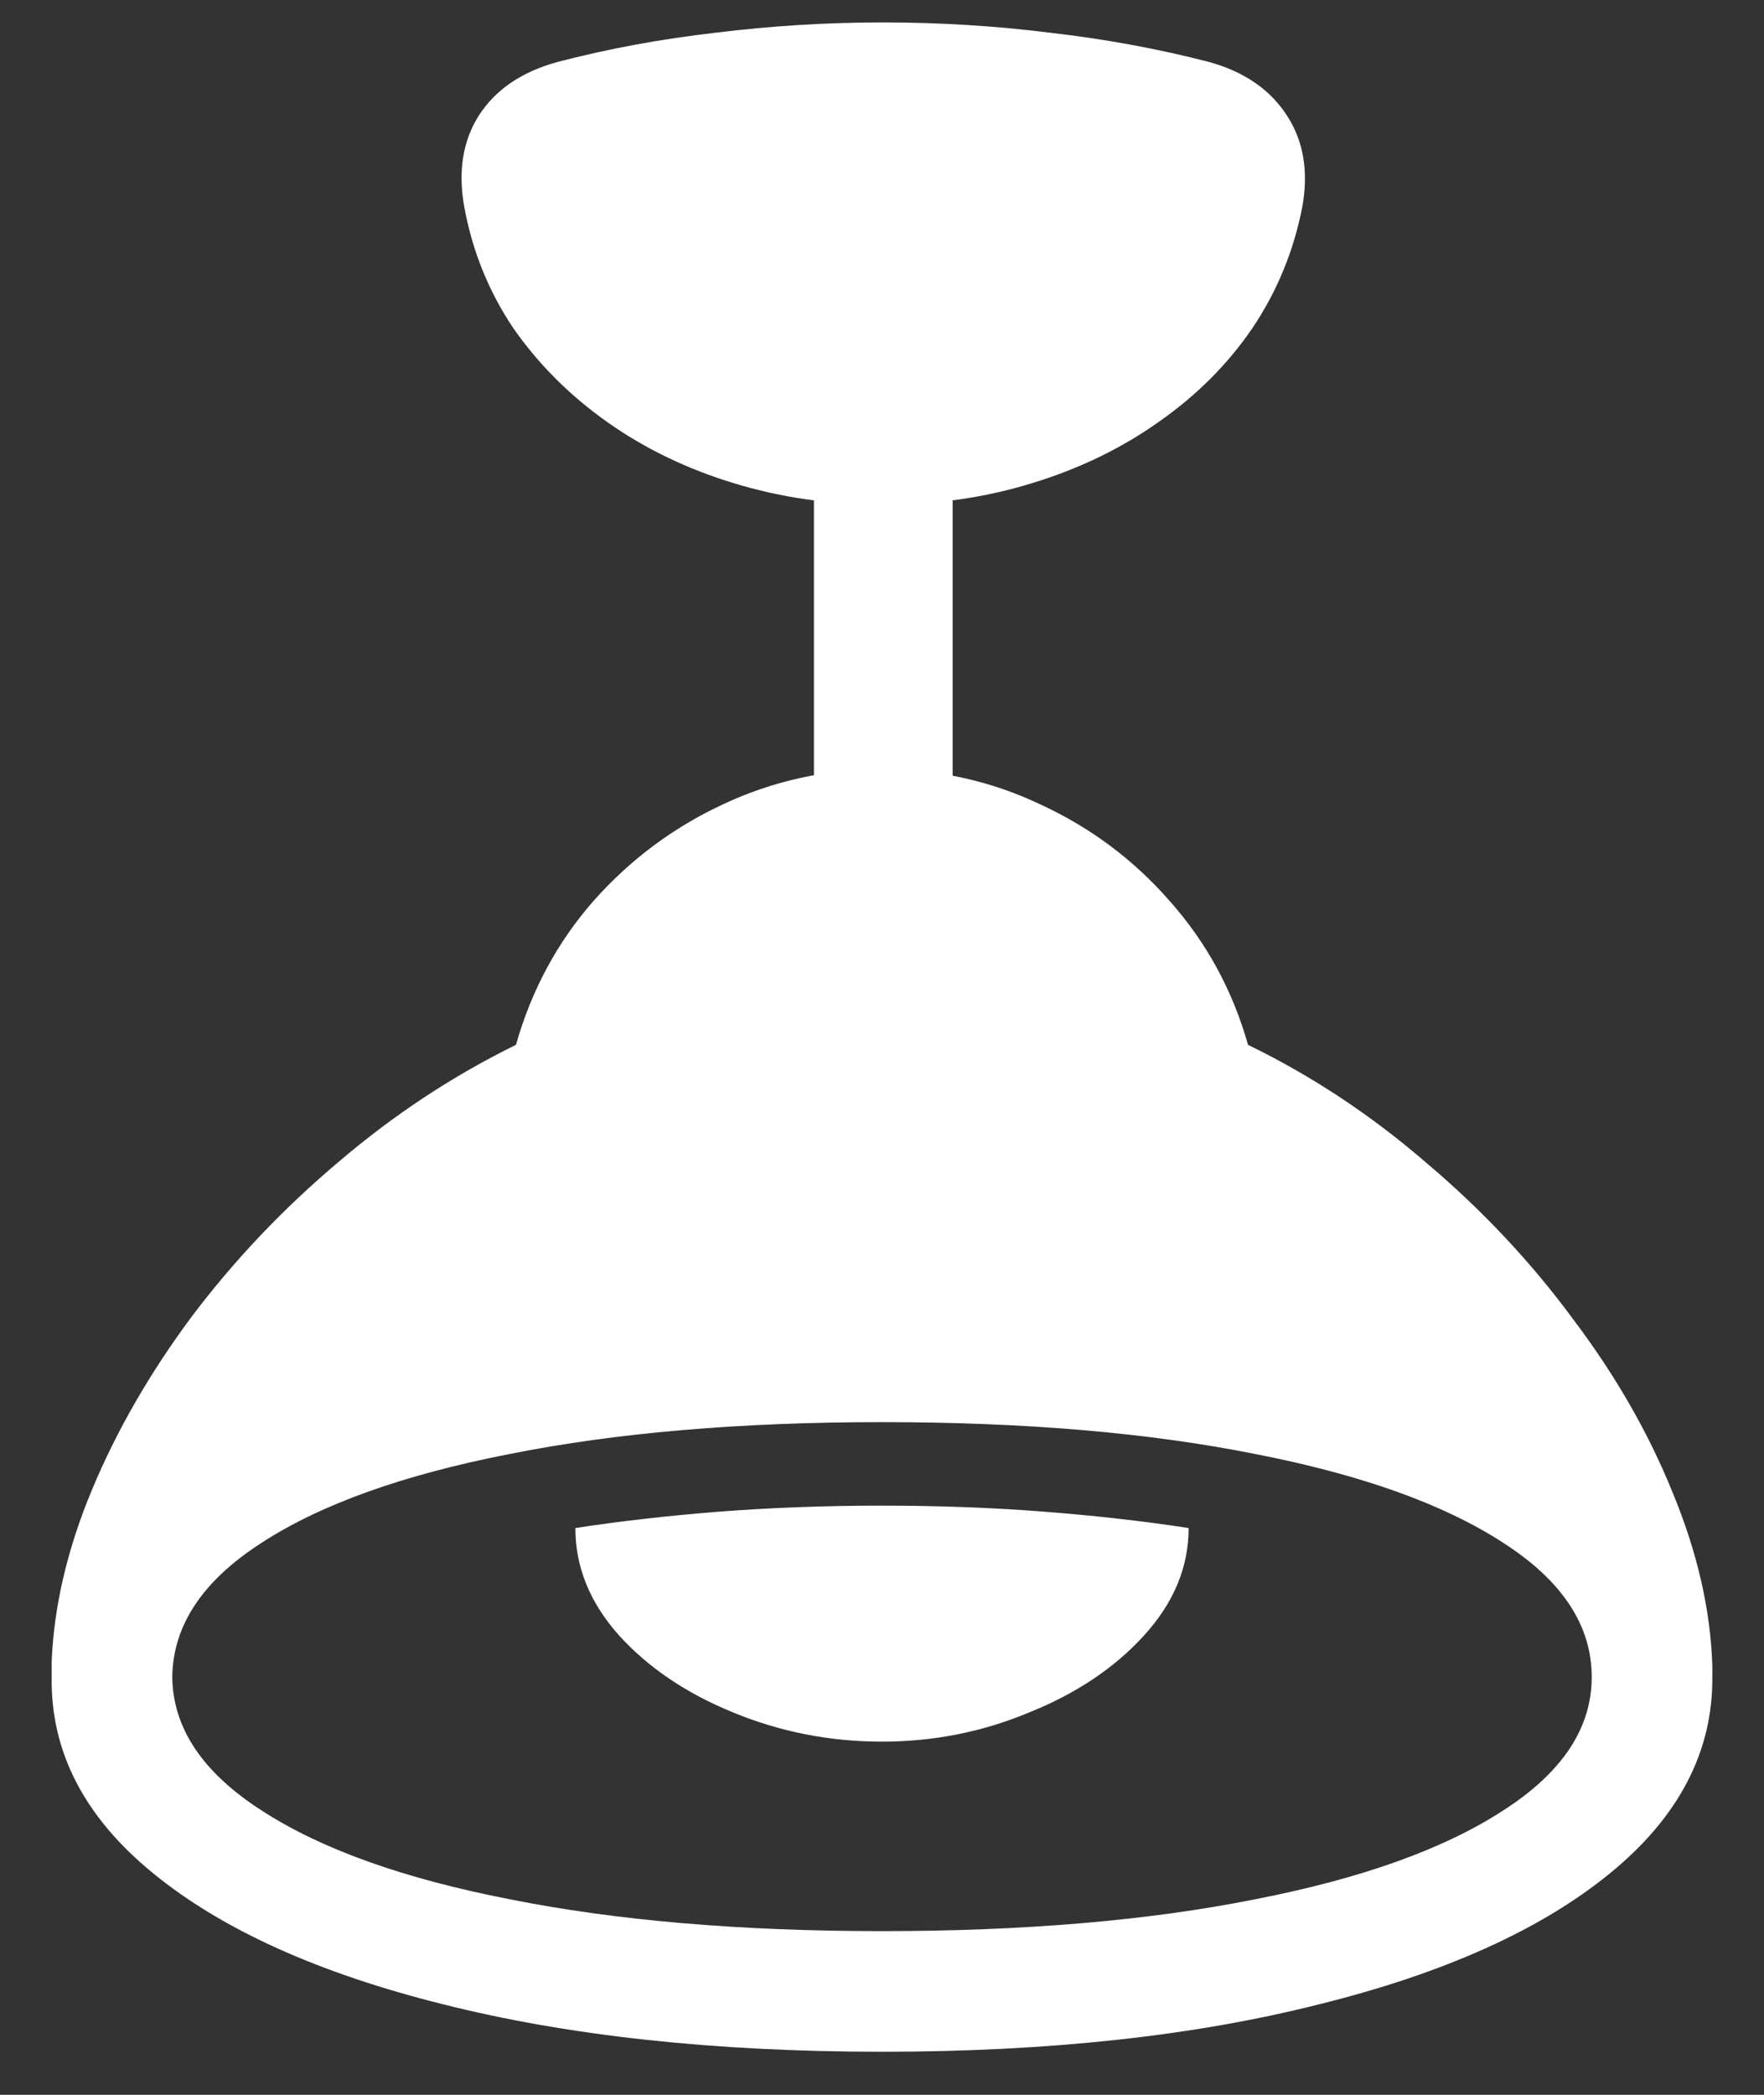 <?xml version="1.0" encoding="UTF-8"?>
<svg xmlns="http://www.w3.org/2000/svg" xmlns:xlink="http://www.w3.org/1999/xlink" width="24" height="28.5" viewBox="0 0 24 28.5" version="1.1">
<rect x="0" y="0" width="24" height="28.5" fill="#333333" stroke="none"/>
<g id="surface1">
<path style=" stroke:none;fill-rule:nonzero;fill:rgb(100%,100%,100%);fill-opacity:1;" d="M 12.012 6.867 C 12.73 6.867 13.406 6.77 14.039 6.574 C 14.68 6.379 15.254 6.102 15.762 5.742 C 16.277 5.383 16.703 4.957 17.039 4.465 C 17.375 3.965 17.602 3.414 17.719 2.812 C 17.805 2.328 17.734 1.914 17.508 1.57 C 17.281 1.219 16.93 0.977 16.453 0.844 C 15.758 0.664 15.035 0.531 14.285 0.445 C 13.543 0.352 12.785 0.305 12.012 0.305 C 11.246 0.305 10.488 0.352 9.738 0.445 C 8.988 0.531 8.27 0.664 7.582 0.844 C 7.098 0.977 6.742 1.219 6.516 1.57 C 6.297 1.914 6.23 2.328 6.316 2.812 C 6.426 3.414 6.648 3.965 6.984 4.465 C 7.328 4.957 7.754 5.383 8.262 5.742 C 8.77 6.102 9.344 6.379 9.984 6.574 C 10.625 6.77 11.301 6.867 12.012 6.867 Z M 11.074 11.625 L 12.961 11.625 L 12.961 5.93 L 11.074 5.93 Z M 12 27.914 C 14.266 27.914 16.246 27.699 17.941 27.27 C 19.645 26.848 20.965 26.254 21.902 25.488 C 22.84 24.723 23.305 23.832 23.297 22.816 L 23.297 22.664 C 23.273 21.906 23.094 21.121 22.758 20.309 C 22.43 19.496 21.977 18.707 21.398 17.941 C 20.828 17.168 20.164 16.461 19.406 15.82 C 18.656 15.172 17.848 14.637 16.98 14.215 C 16.77 13.473 16.414 12.82 15.914 12.258 C 15.422 11.695 14.836 11.258 14.156 10.945 C 13.484 10.625 12.766 10.465 12 10.465 C 11.234 10.465 10.512 10.625 9.832 10.945 C 9.16 11.258 8.574 11.695 8.074 12.258 C 7.582 12.82 7.23 13.473 7.02 14.215 C 6.16 14.637 5.355 15.168 4.605 15.809 C 3.855 16.441 3.191 17.141 2.613 17.906 C 2.043 18.672 1.59 19.457 1.254 20.262 C 0.918 21.066 0.734 21.848 0.703 22.605 L 0.703 22.816 C 0.688 23.832 1.148 24.723 2.086 25.488 C 3.023 26.254 4.34 26.848 6.035 27.27 C 7.738 27.699 9.727 27.914 12 27.914 Z M 2.344 22.816 C 2.352 22.113 2.758 21.504 3.562 20.988 C 4.367 20.465 5.492 20.062 6.938 19.781 C 8.383 19.492 10.07 19.348 12 19.348 C 13.938 19.348 15.629 19.492 17.074 19.781 C 18.52 20.062 19.645 20.465 20.449 20.988 C 21.254 21.504 21.656 22.113 21.656 22.816 C 21.656 23.512 21.254 24.117 20.449 24.633 C 19.645 25.156 18.52 25.559 17.074 25.84 C 15.629 26.129 13.938 26.273 12 26.273 C 10.07 26.273 8.383 26.129 6.938 25.84 C 5.492 25.559 4.367 25.156 3.562 24.633 C 2.758 24.117 2.352 23.512 2.344 22.816 Z M 12 23.695 C 12.703 23.695 13.371 23.562 14.004 23.297 C 14.645 23.039 15.164 22.691 15.562 22.254 C 15.969 21.809 16.172 21.32 16.172 20.789 C 15.562 20.695 14.906 20.621 14.203 20.566 C 13.508 20.512 12.773 20.484 12 20.484 C 11.227 20.484 10.488 20.512 9.785 20.566 C 9.09 20.621 8.438 20.695 7.828 20.789 C 7.828 21.32 8.027 21.809 8.426 22.254 C 8.824 22.691 9.34 23.039 9.973 23.297 C 10.613 23.562 11.289 23.695 12 23.695 Z M 12 23.695 "/>
</g>
</svg>

